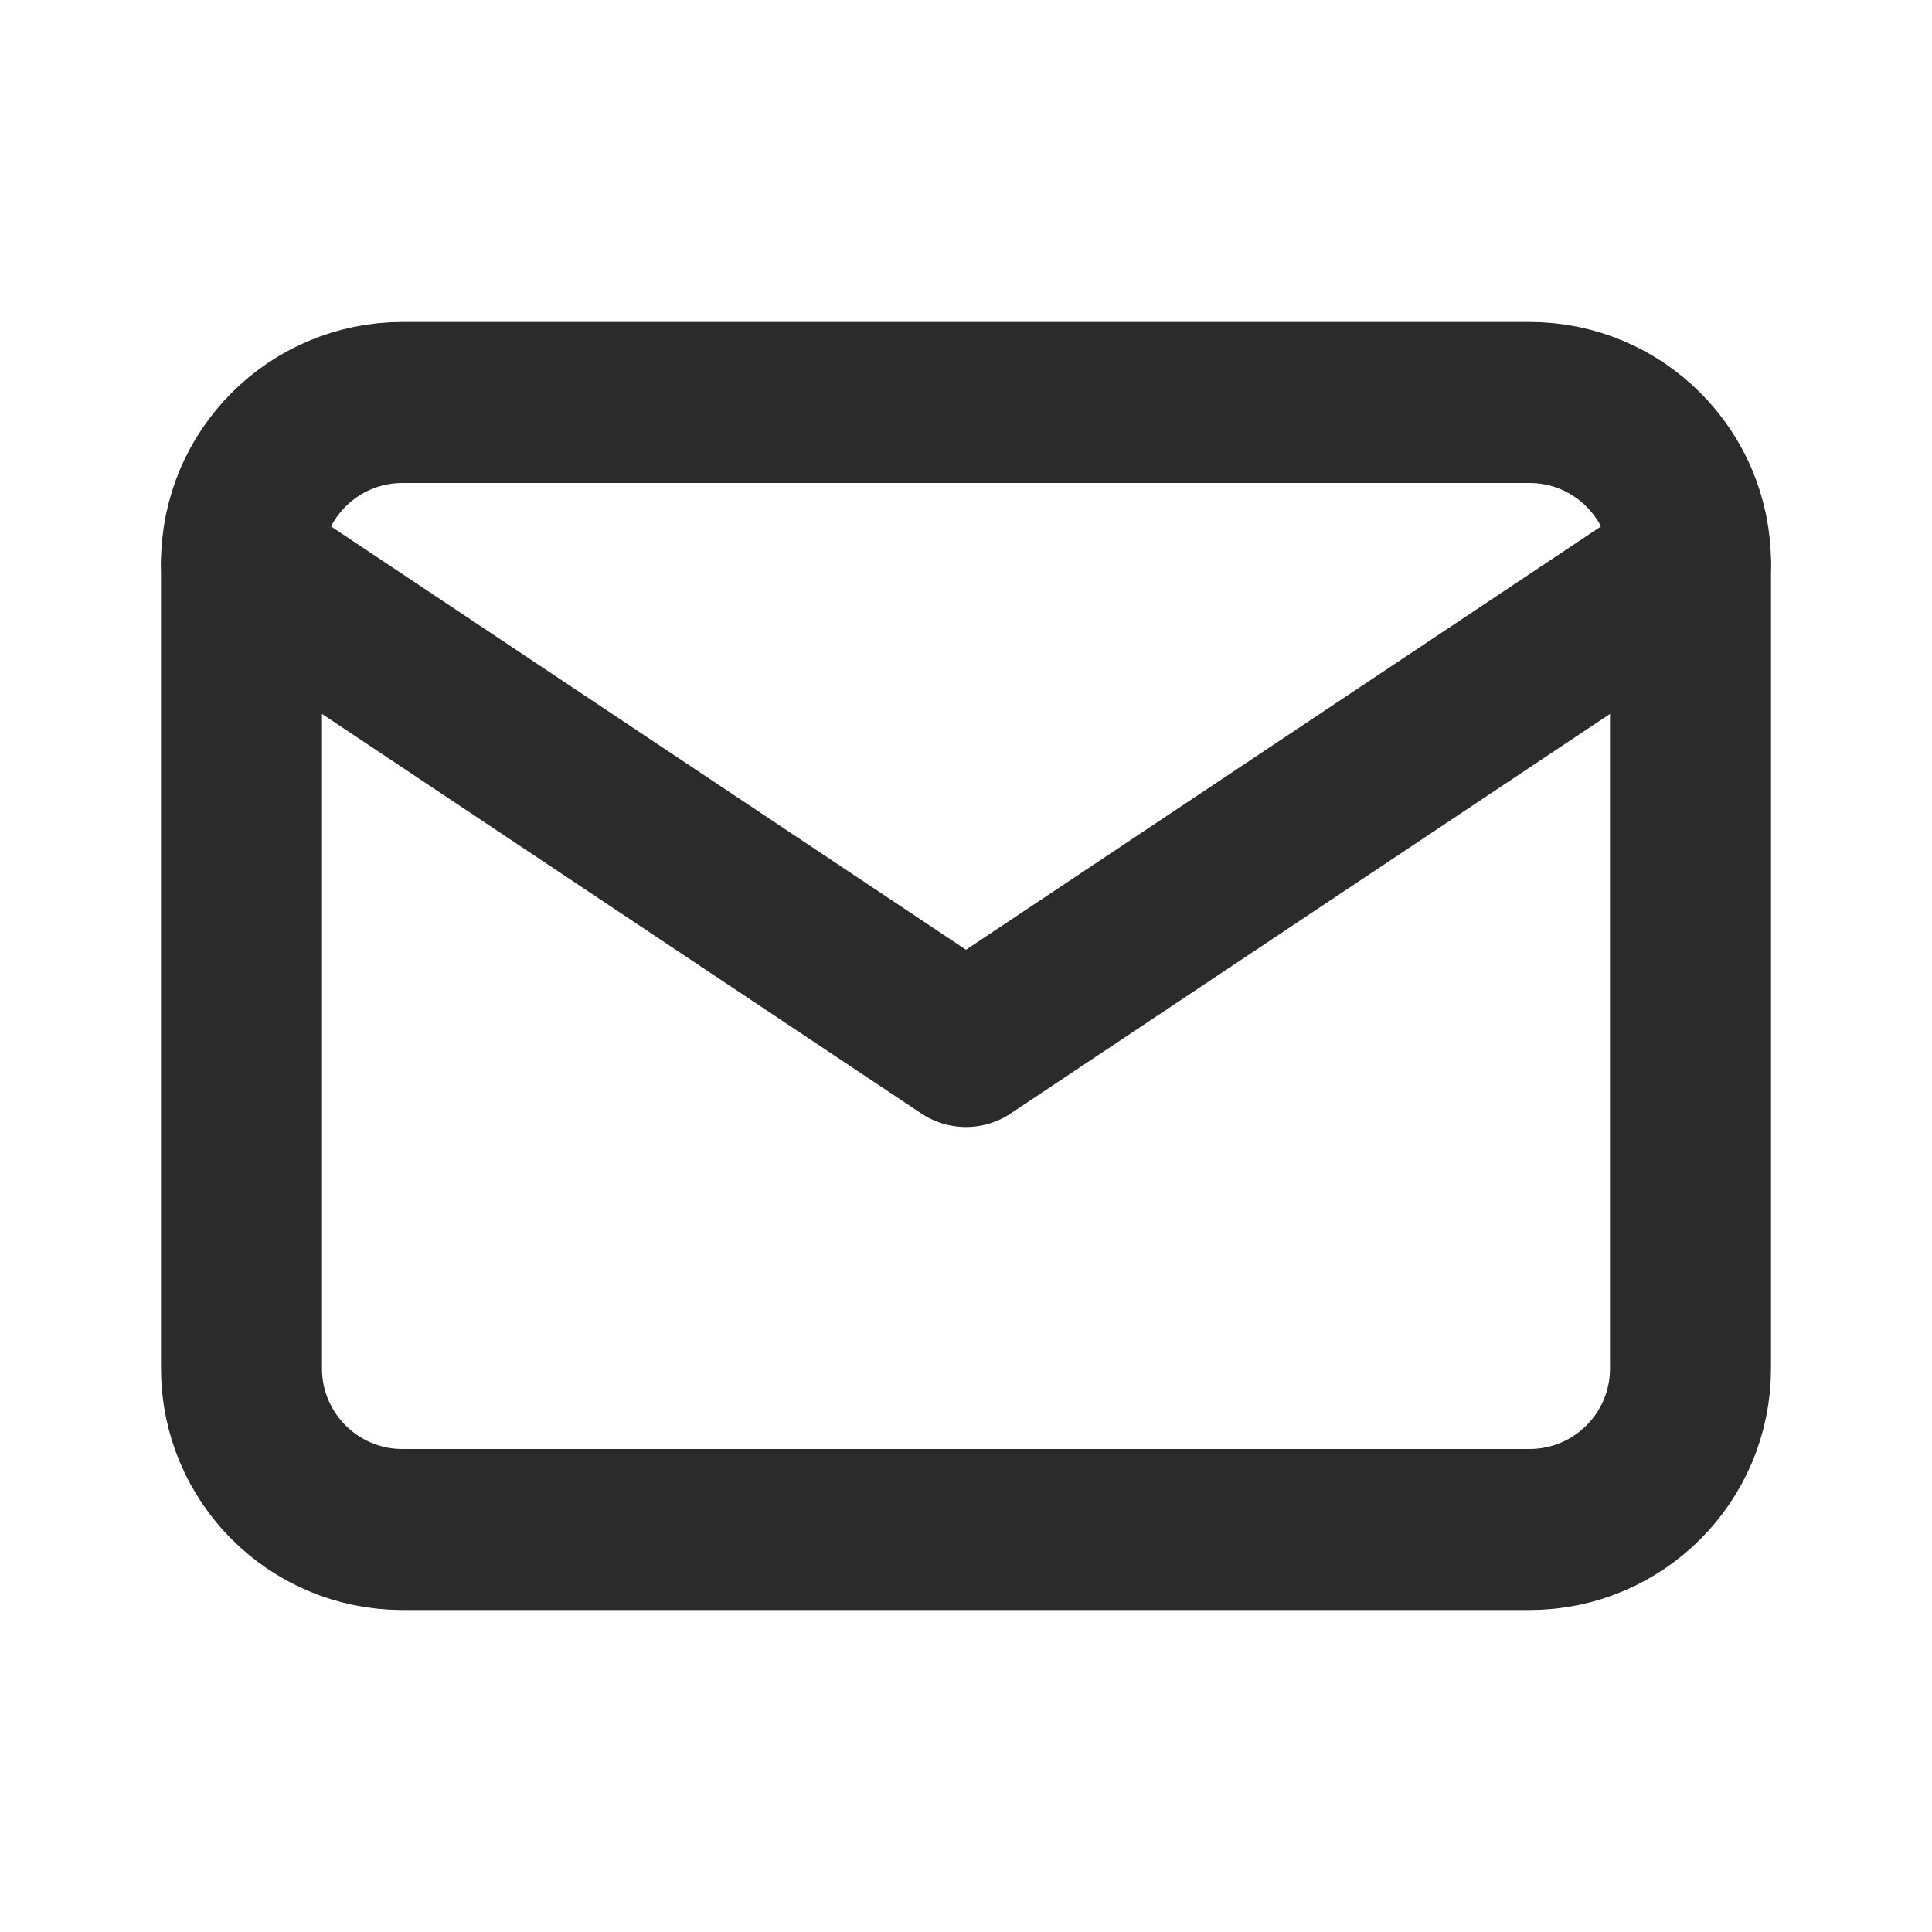 <svg width="24" height="24" viewBox="0 0 24 24" fill="none" xmlns="http://www.w3.org/2000/svg">
<path d="M19 5H5C3.895 5 3 5.895 3 7V17C3 18.105 3.895 19 5 19H19C20.105 19 21 18.105 21 17V7C21 5.895 20.105 5 19 5Z" stroke="#2B2B2B" stroke-width="2" stroke-linecap="round" stroke-linejoin="round"/>
<path d="M3 7L12 13L21 7" stroke="#2B2B2B" stroke-width="2" stroke-linecap="round" stroke-linejoin="round"/>
</svg>
